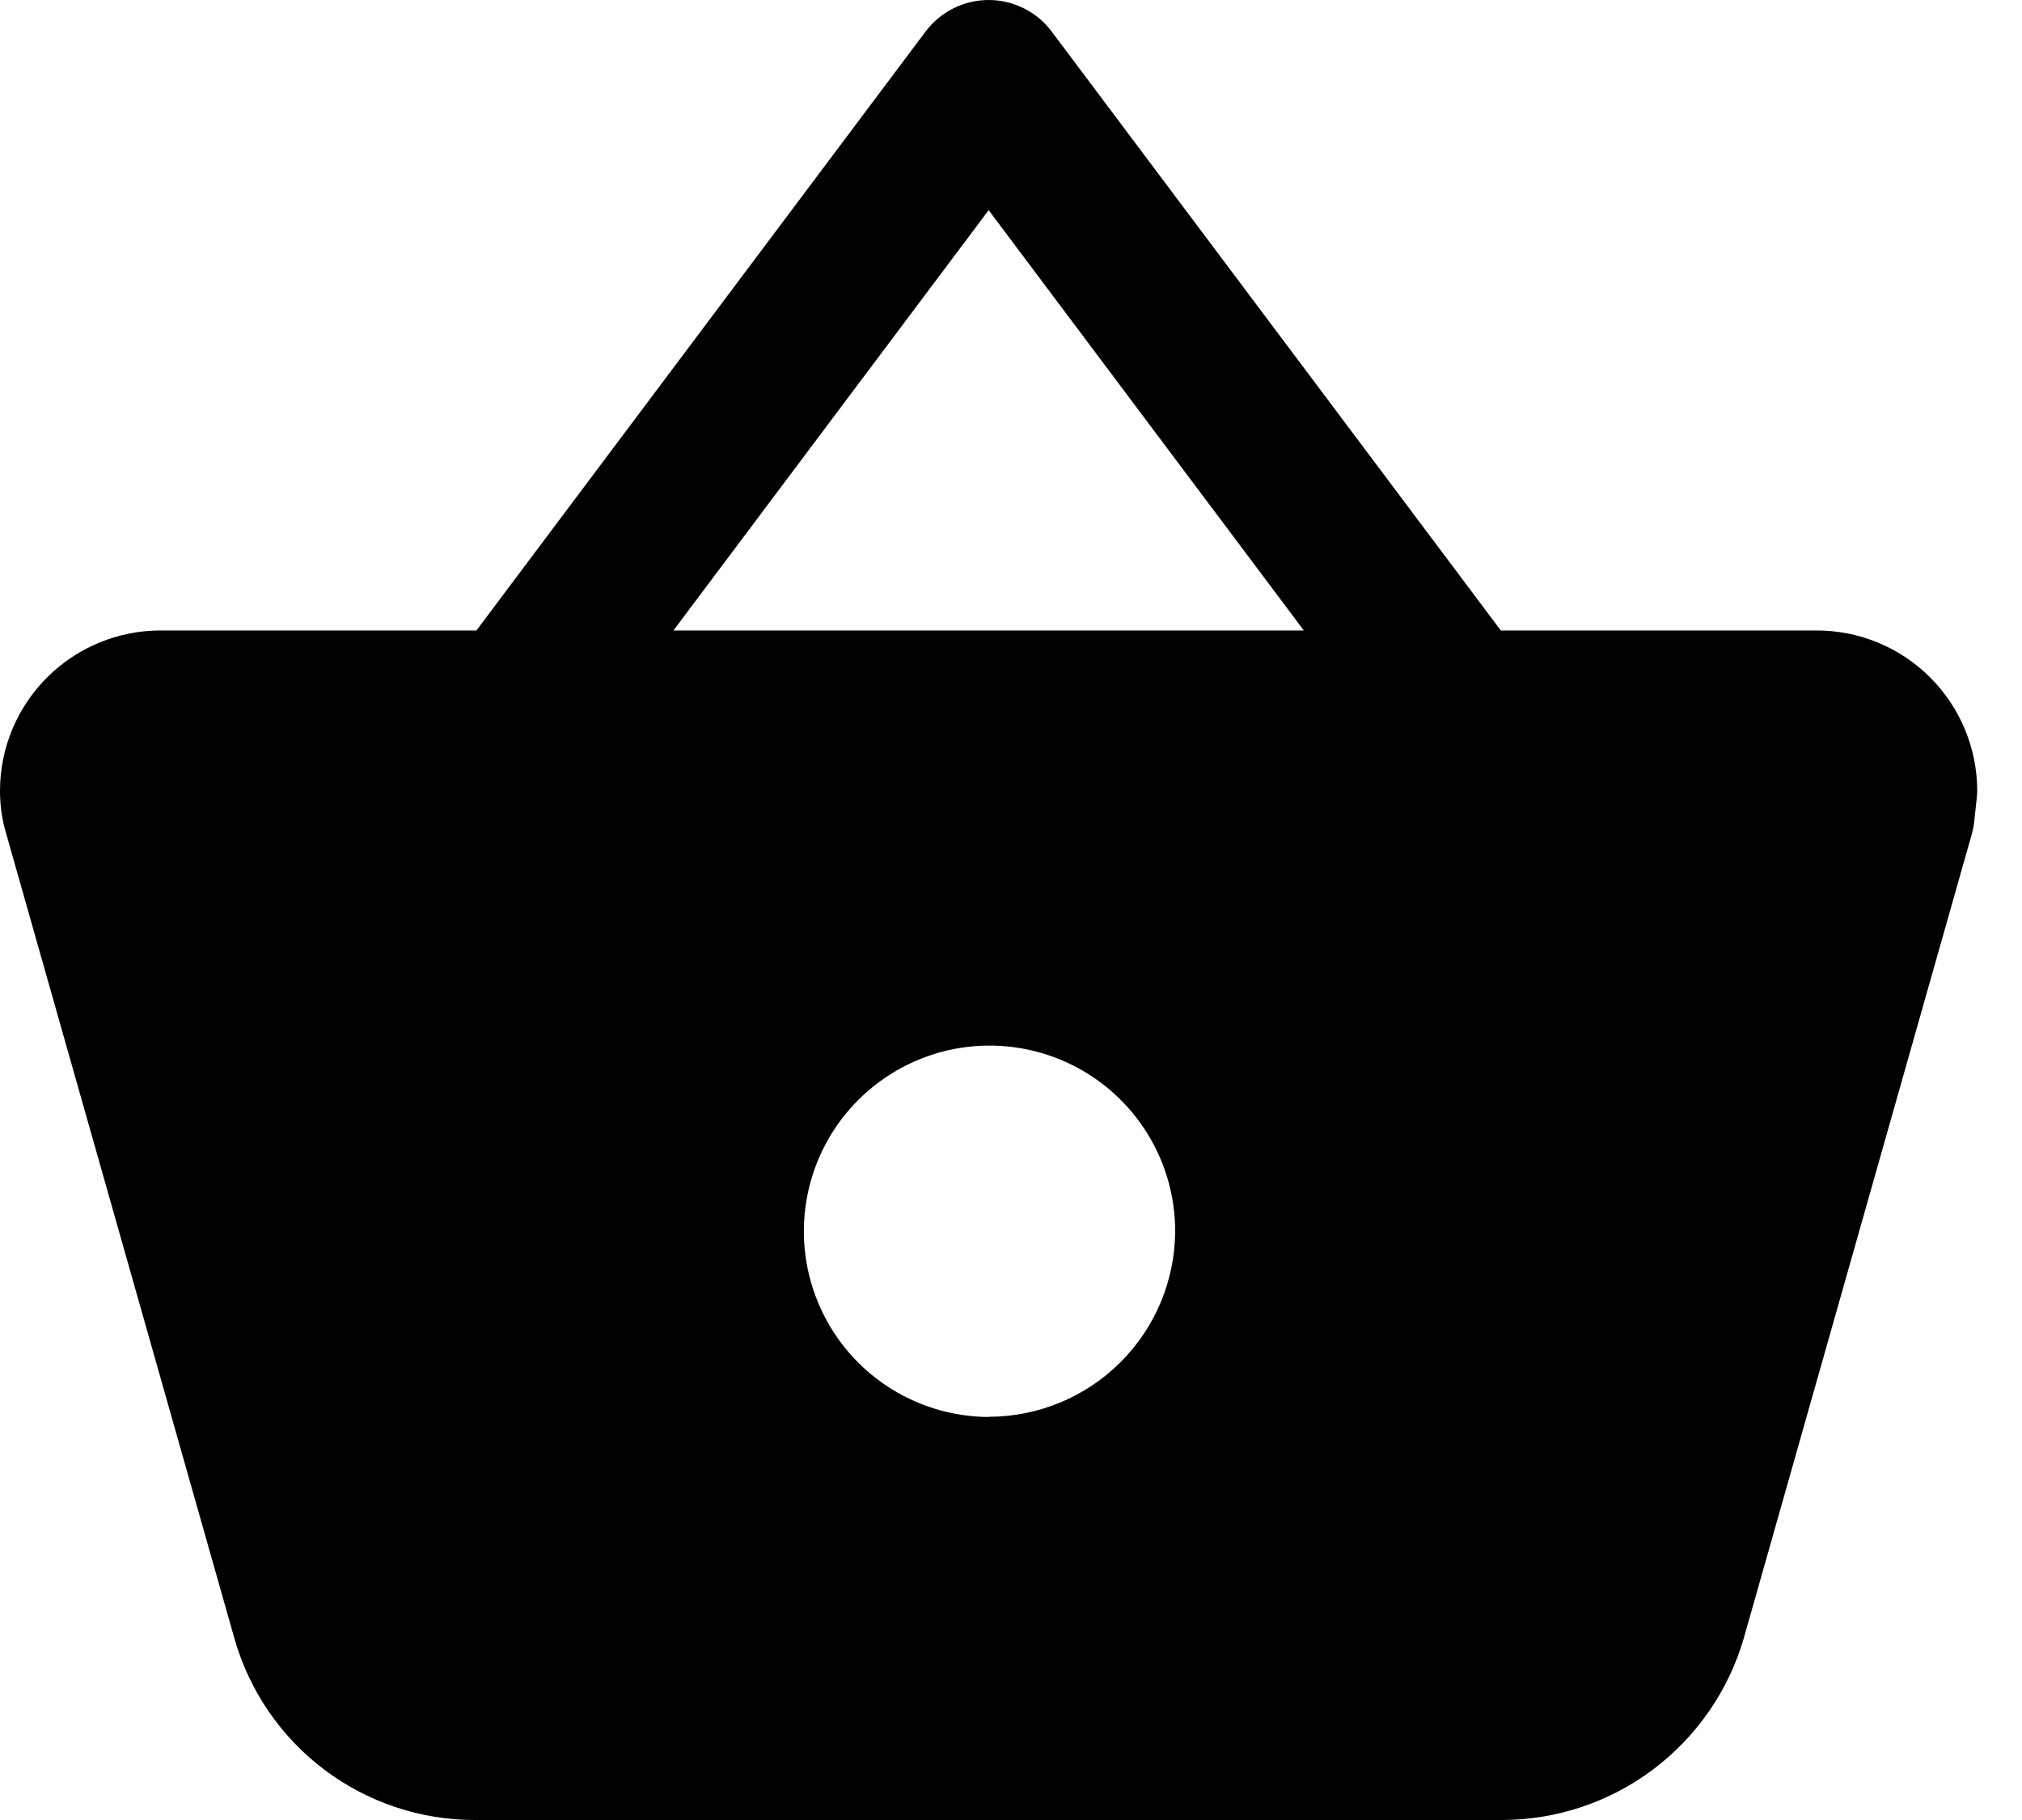 <svg width="40" height="36" viewBox="0 0 40 36" fill="none" xmlns="http://www.w3.org/2000/svg">
<path d="M35.937 12.471H29.69L20.805 0.624C20.659 0.43 20.471 0.273 20.255 0.165C20.038 0.056 19.799 0 19.558 0C19.316 0 19.077 0.056 18.86 0.165C18.644 0.273 18.456 0.43 18.31 0.624L9.425 12.471H3.178C2.338 12.47 1.532 12.802 0.936 13.395C0.34 13.987 0.003 14.792 5.50805e-05 15.632C-0.002 15.929 0.041 16.225 0.128 16.509L4.636 32.404C4.929 33.44 5.552 34.352 6.411 35.001C7.27 35.65 8.318 36.001 9.394 36H29.721C30.797 35.997 31.844 35.645 32.705 34.998C33.565 34.35 34.193 33.442 34.495 32.409L39.009 16.492C39.03 16.417 39.045 16.34 39.054 16.262L39.105 15.782C39.111 15.732 39.114 15.681 39.114 15.631C39.11 14.791 38.774 13.987 38.178 13.395C37.583 12.802 36.777 12.47 35.937 12.471ZM19.558 4.157L25.793 12.471H13.322L19.558 4.157ZM19.558 28.028C18.832 28.025 18.123 27.806 17.522 27.401C16.92 26.995 16.452 26.42 16.177 25.748C15.901 25.077 15.831 24.339 15.975 23.628C16.118 22.916 16.47 22.264 16.984 21.752C17.498 21.24 18.153 20.892 18.865 20.751C19.577 20.611 20.315 20.685 20.985 20.963C21.655 21.242 22.227 21.712 22.63 22.316C23.033 22.92 23.248 23.629 23.248 24.355C23.243 25.33 22.852 26.264 22.16 26.951C21.468 27.639 20.533 28.024 19.558 28.024V28.028Z" fill="black"/>
</svg>
